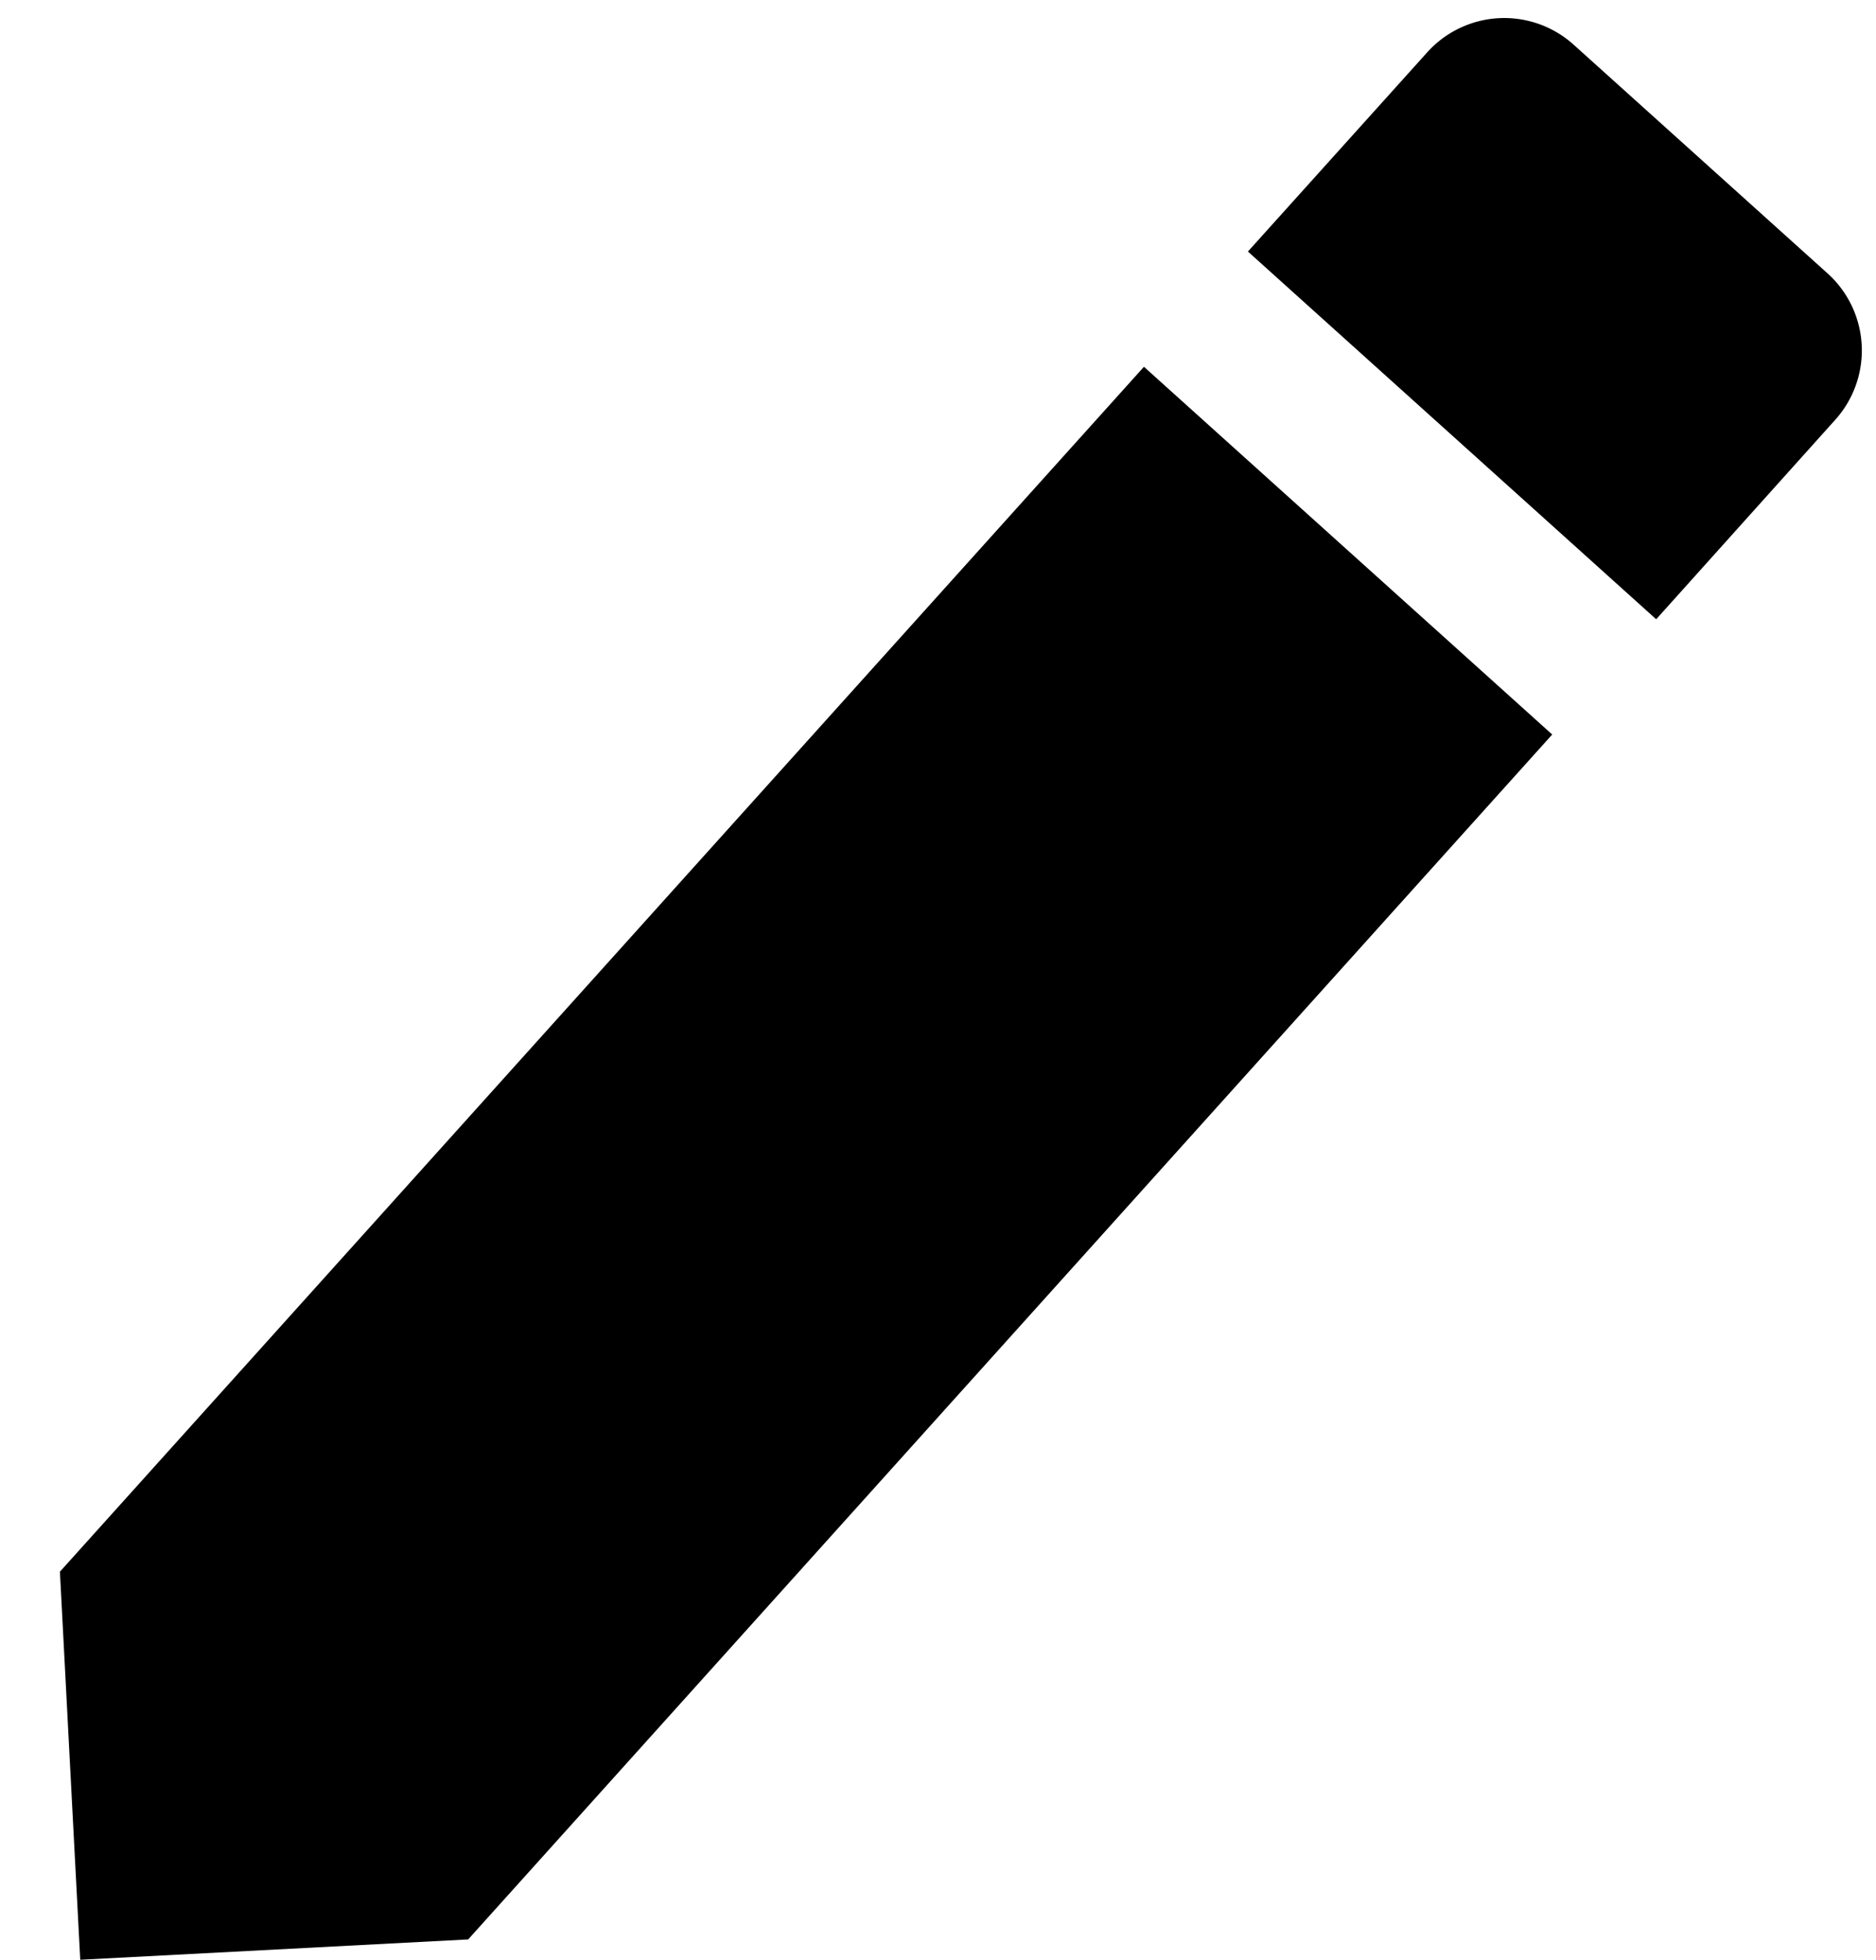 <svg xmlns="http://www.w3.org/2000/svg" width="7.582" height="7.918" viewBox="0 0 7.582 7.918"><g transform="translate(-0.07 0.394) rotate(-3)"><path d="M0,72.525v1.57H1.57L6.2,69.463l-1.57-1.57Z" transform="translate(0 -66.561)"/><path d="M261,1.1l-.977-.977a.419.419,0,0,0-.592,0l-.766.766,1.57,1.57L261,1.692A.419.419,0,0,0,261,1.1Z" transform="translate(-253.591 0)"/></g></svg>